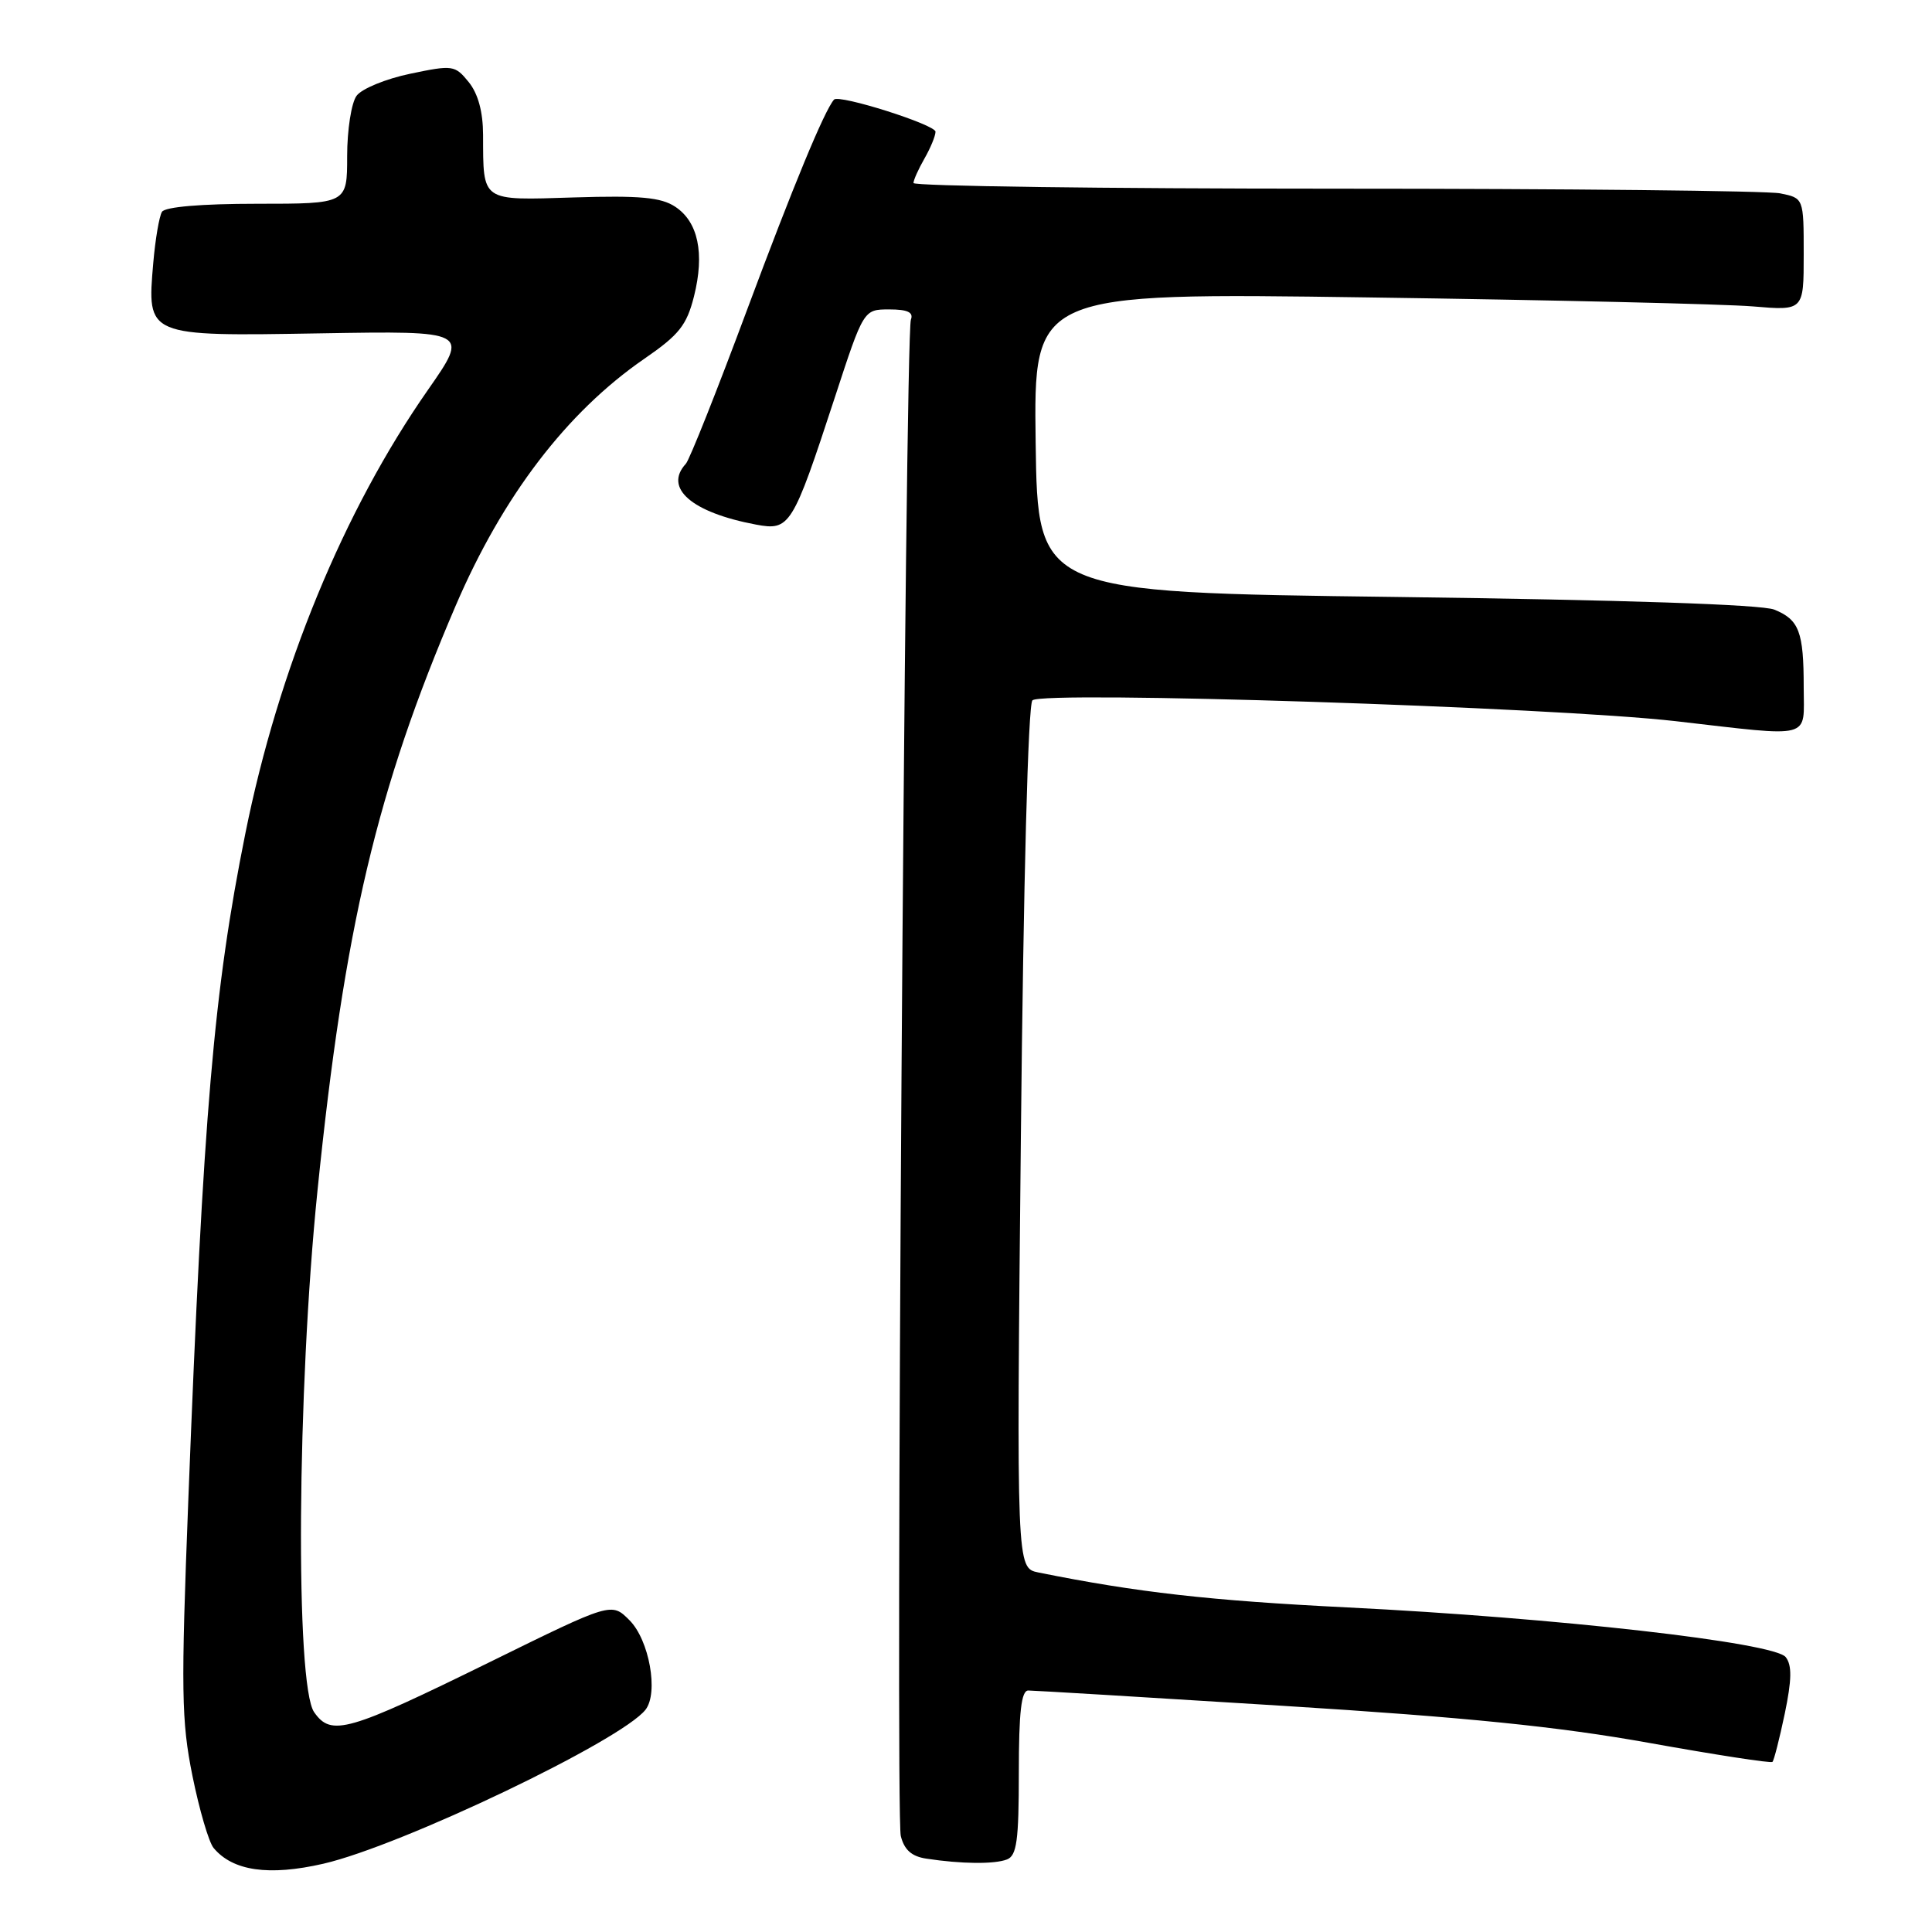 <?xml version="1.0" encoding="UTF-8" standalone="no"?>
<!DOCTYPE svg PUBLIC "-//W3C//DTD SVG 1.1//EN" "http://www.w3.org/Graphics/SVG/1.1/DTD/svg11.dtd" >
<svg xmlns="http://www.w3.org/2000/svg" xmlns:xlink="http://www.w3.org/1999/xlink" version="1.1" viewBox="0 0 256 256">
 <g >
 <path fill="currentColor"
d=" M 42.86 246.95 C 53.24 244.55 82.35 230.63 85.54 226.54 C 87.28 224.29 86.03 217.31 83.41 214.69 C 81.03 212.30 81.03 212.30 65.01 220.18 C 46.04 229.50 43.90 230.12 41.63 226.88 C 39.11 223.29 39.36 184.27 42.07 157.75 C 45.63 122.87 49.94 104.60 60.37 80.28 C 66.61 65.74 75.10 54.62 85.36 47.55 C 89.98 44.37 90.99 43.11 91.96 39.26 C 93.39 33.56 92.51 29.38 89.45 27.38 C 87.58 26.15 84.77 25.89 76.09 26.16 C 63.64 26.55 64.04 26.82 64.01 17.86 C 64.00 14.81 63.35 12.42 62.11 10.88 C 60.28 8.63 60.00 8.59 54.36 9.77 C 51.14 10.44 47.94 11.75 47.25 12.69 C 46.56 13.62 46.00 17.22 46.00 20.69 C 46.00 27.00 46.00 27.00 34.06 27.00 C 26.67 27.00 21.87 27.41 21.46 28.07 C 21.10 28.66 20.58 31.69 20.31 34.82 C 19.47 44.62 19.33 44.56 42.50 44.17 C 62.16 43.84 62.16 43.84 56.70 51.67 C 45.53 67.67 36.88 88.69 32.51 110.44 C 28.33 131.23 26.94 147.41 24.95 198.82 C 23.97 224.06 24.03 228.02 25.50 235.31 C 26.41 239.81 27.67 244.10 28.30 244.86 C 30.84 247.92 35.63 248.61 42.86 246.95 Z  M 133.42 246.39 C 134.73 245.89 135.00 243.90 135.00 234.89 C 135.00 226.85 135.33 224.00 136.25 224.00 C 136.94 224.00 152.12 224.91 170.00 226.03 C 194.32 227.55 206.52 228.79 218.50 230.94 C 227.30 232.52 234.66 233.66 234.86 233.46 C 235.06 233.27 235.79 230.39 236.49 227.07 C 237.42 222.59 237.46 220.66 236.62 219.58 C 235.12 217.64 206.16 214.36 178.50 212.99 C 160.36 212.09 150.67 211.00 137.59 208.36 C 134.69 207.77 134.69 207.77 135.27 150.76 C 135.61 116.78 136.23 93.37 136.80 92.80 C 138.10 91.50 205.80 93.70 222.04 95.56 C 240.44 97.67 239.00 98.05 239.00 91.08 C 239.00 83.71 238.40 82.12 235.11 80.78 C 233.46 80.10 215.02 79.49 185.00 79.10 C 137.50 78.50 137.50 78.50 137.23 58.64 C 136.96 38.78 136.96 38.78 181.23 39.41 C 205.58 39.75 228.54 40.29 232.25 40.60 C 239.00 41.17 239.00 41.17 239.00 33.71 C 239.00 26.25 239.00 26.25 235.88 25.62 C 234.16 25.28 207.61 25.00 176.88 25.00 C 146.14 25.00 121.02 24.66 121.04 24.25 C 121.05 23.84 121.71 22.38 122.50 21.00 C 123.29 19.62 123.95 18.03 123.96 17.46 C 124.00 16.53 111.15 12.46 110.51 13.20 C 109.23 14.67 105.10 24.65 99.01 41.00 C 95.02 51.73 91.36 60.93 90.88 61.45 C 87.91 64.67 91.65 67.91 100.17 69.51 C 104.66 70.35 105.01 69.79 110.59 52.75 C 114.43 41.00 114.43 41.00 117.82 41.00 C 120.26 41.00 121.07 41.38 120.70 42.35 C 119.92 44.38 118.61 240.31 119.36 243.28 C 119.82 245.12 120.80 245.99 122.75 246.28 C 127.38 246.99 131.76 247.03 133.42 246.39 Z "/>
</g>
</svg>